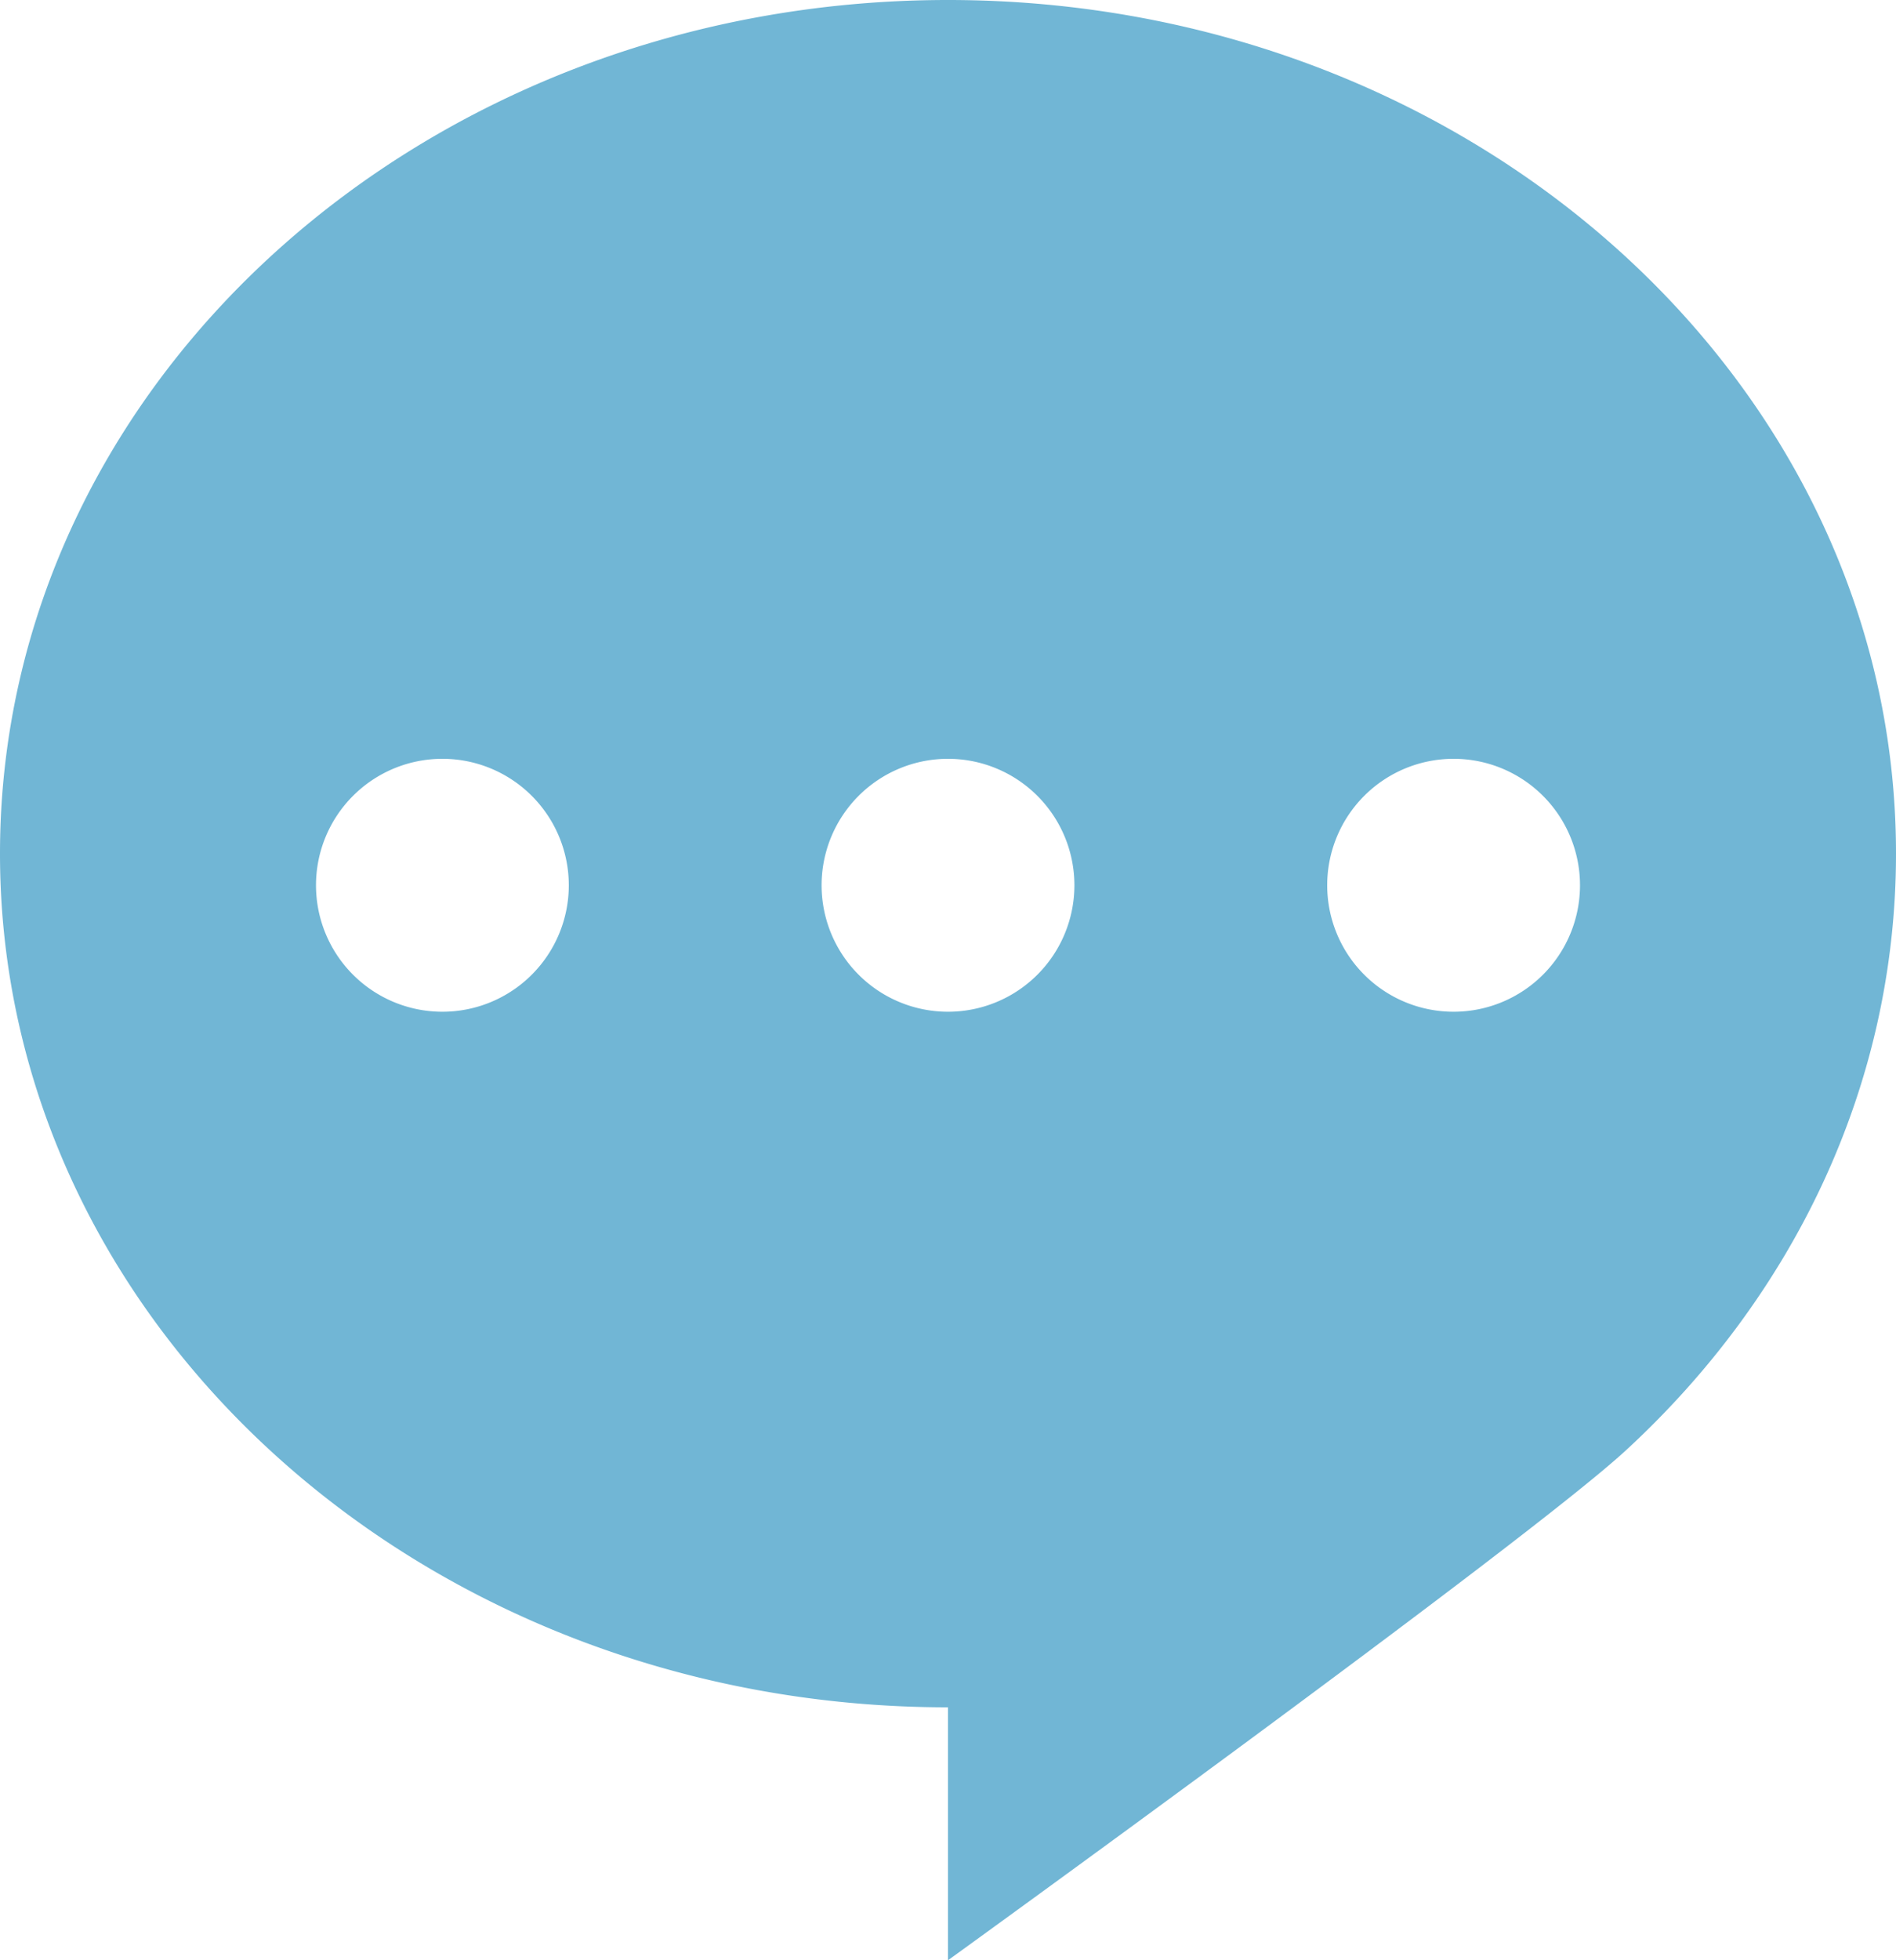 <svg xmlns="http://www.w3.org/2000/svg" width="30" height="31" viewBox="0 0 30 31"><g><g><path fill="#71b6d5" d="M15 0c8.284 0 15 6.044 15 13.5 0 3.675-1.632 7.007-4.279 9.441C24.128 24.406 15 31 15 31v-4C6.716 27 0 20.955 0 13.5 0 6.044 6.716 0 15 0zm-2 14a2 2 0 1 0 4 0 2 2 0 0 0-4 0zm-8 0a2 2 0 1 0 4 0 2 2 0 0 0-4 0zm16 0a2 2 0 1 0 4 0 2 2 0 0 0-4 0z"/></g></g></svg>